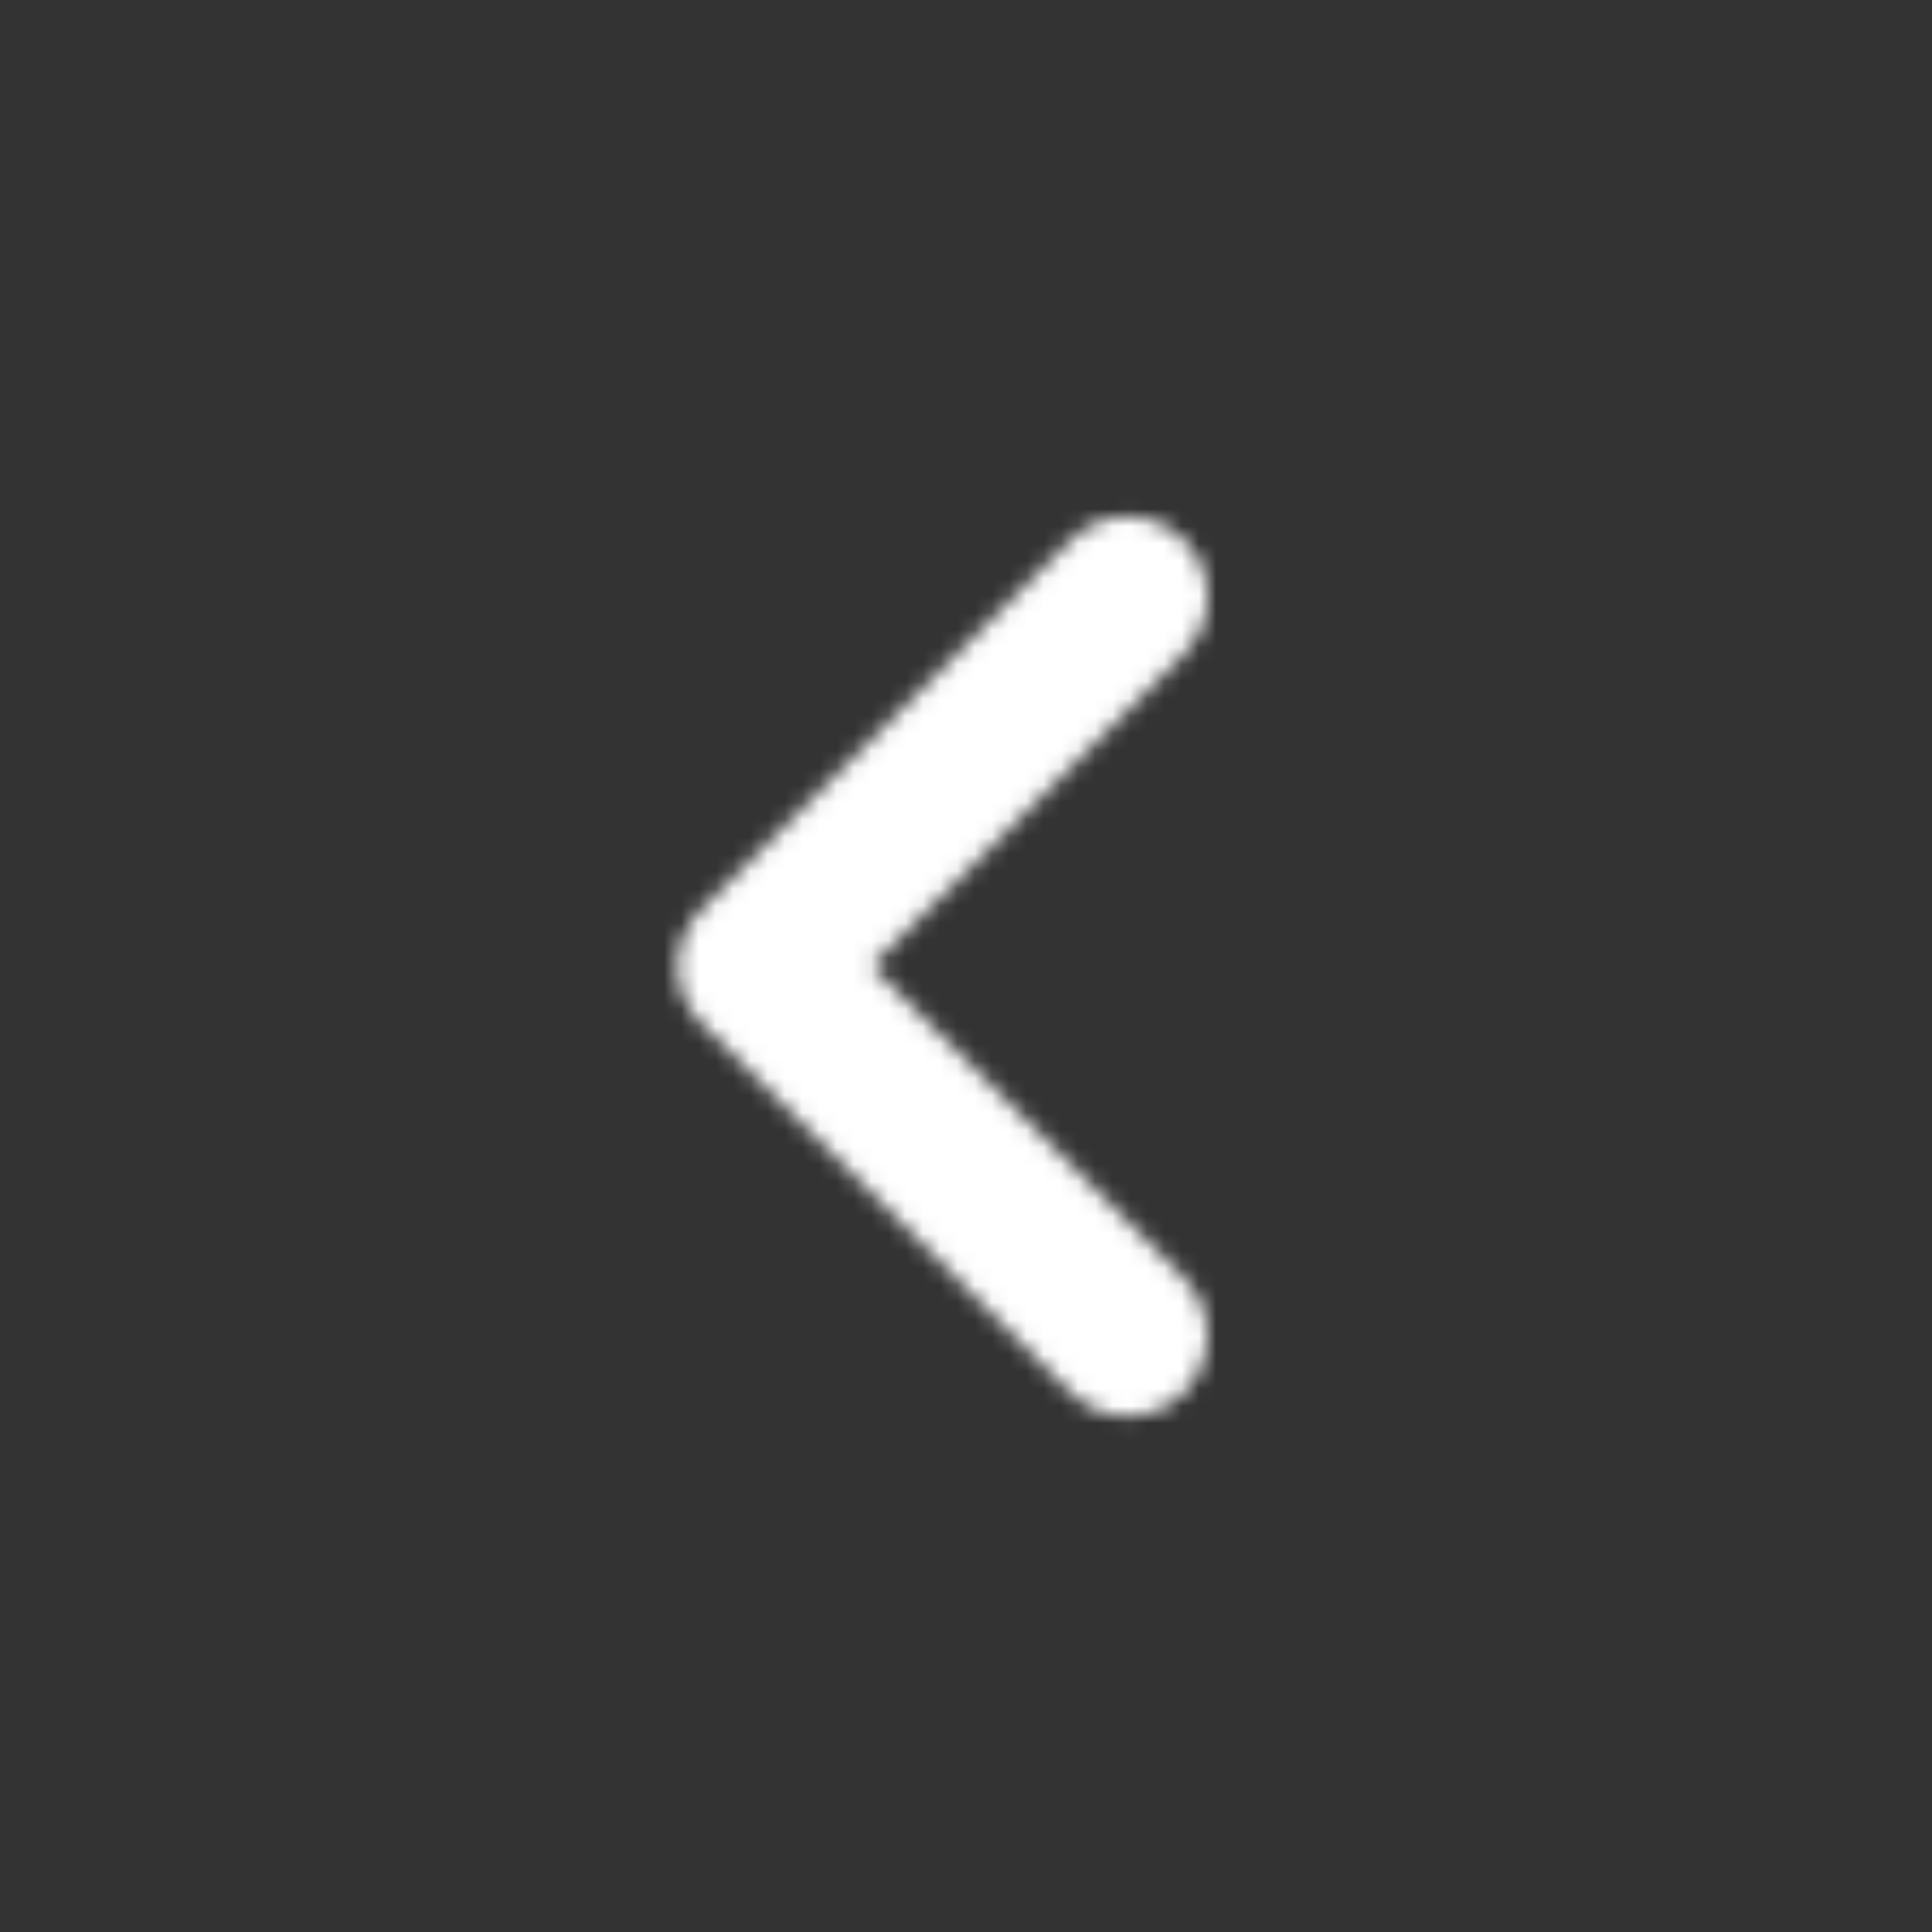 <svg width="112" height="112" viewBox="0 0 112 112" fill="none" xmlns="http://www.w3.org/2000/svg">
<rect x="0" y="0" width="112" height="112" fill="#333333" stroke="none"/>
<mask id="mask0_682_346" style="mask-type:alpha" maskUnits="userSpaceOnUse" x="0" y="0" width="112" height="112">
<path d="M68.647 74.107L50.54 56L68.647 37.893C70.467 36.073 70.467 33.133 68.647 31.313C66.827 29.493 63.887 29.493 62.067 31.313L40.647 52.733C38.827 54.553 38.827 57.493 40.647 59.313L62.067 80.733C63.887 82.553 66.827 82.553 68.647 80.733C70.42 78.913 70.467 75.927 68.647 74.107Z" fill="#323232"/>
</mask>
<g mask="url(#mask0_682_346)">
<rect x="-16" y="-29" width="154" height="181" fill="white"/>
</g>
</svg>

